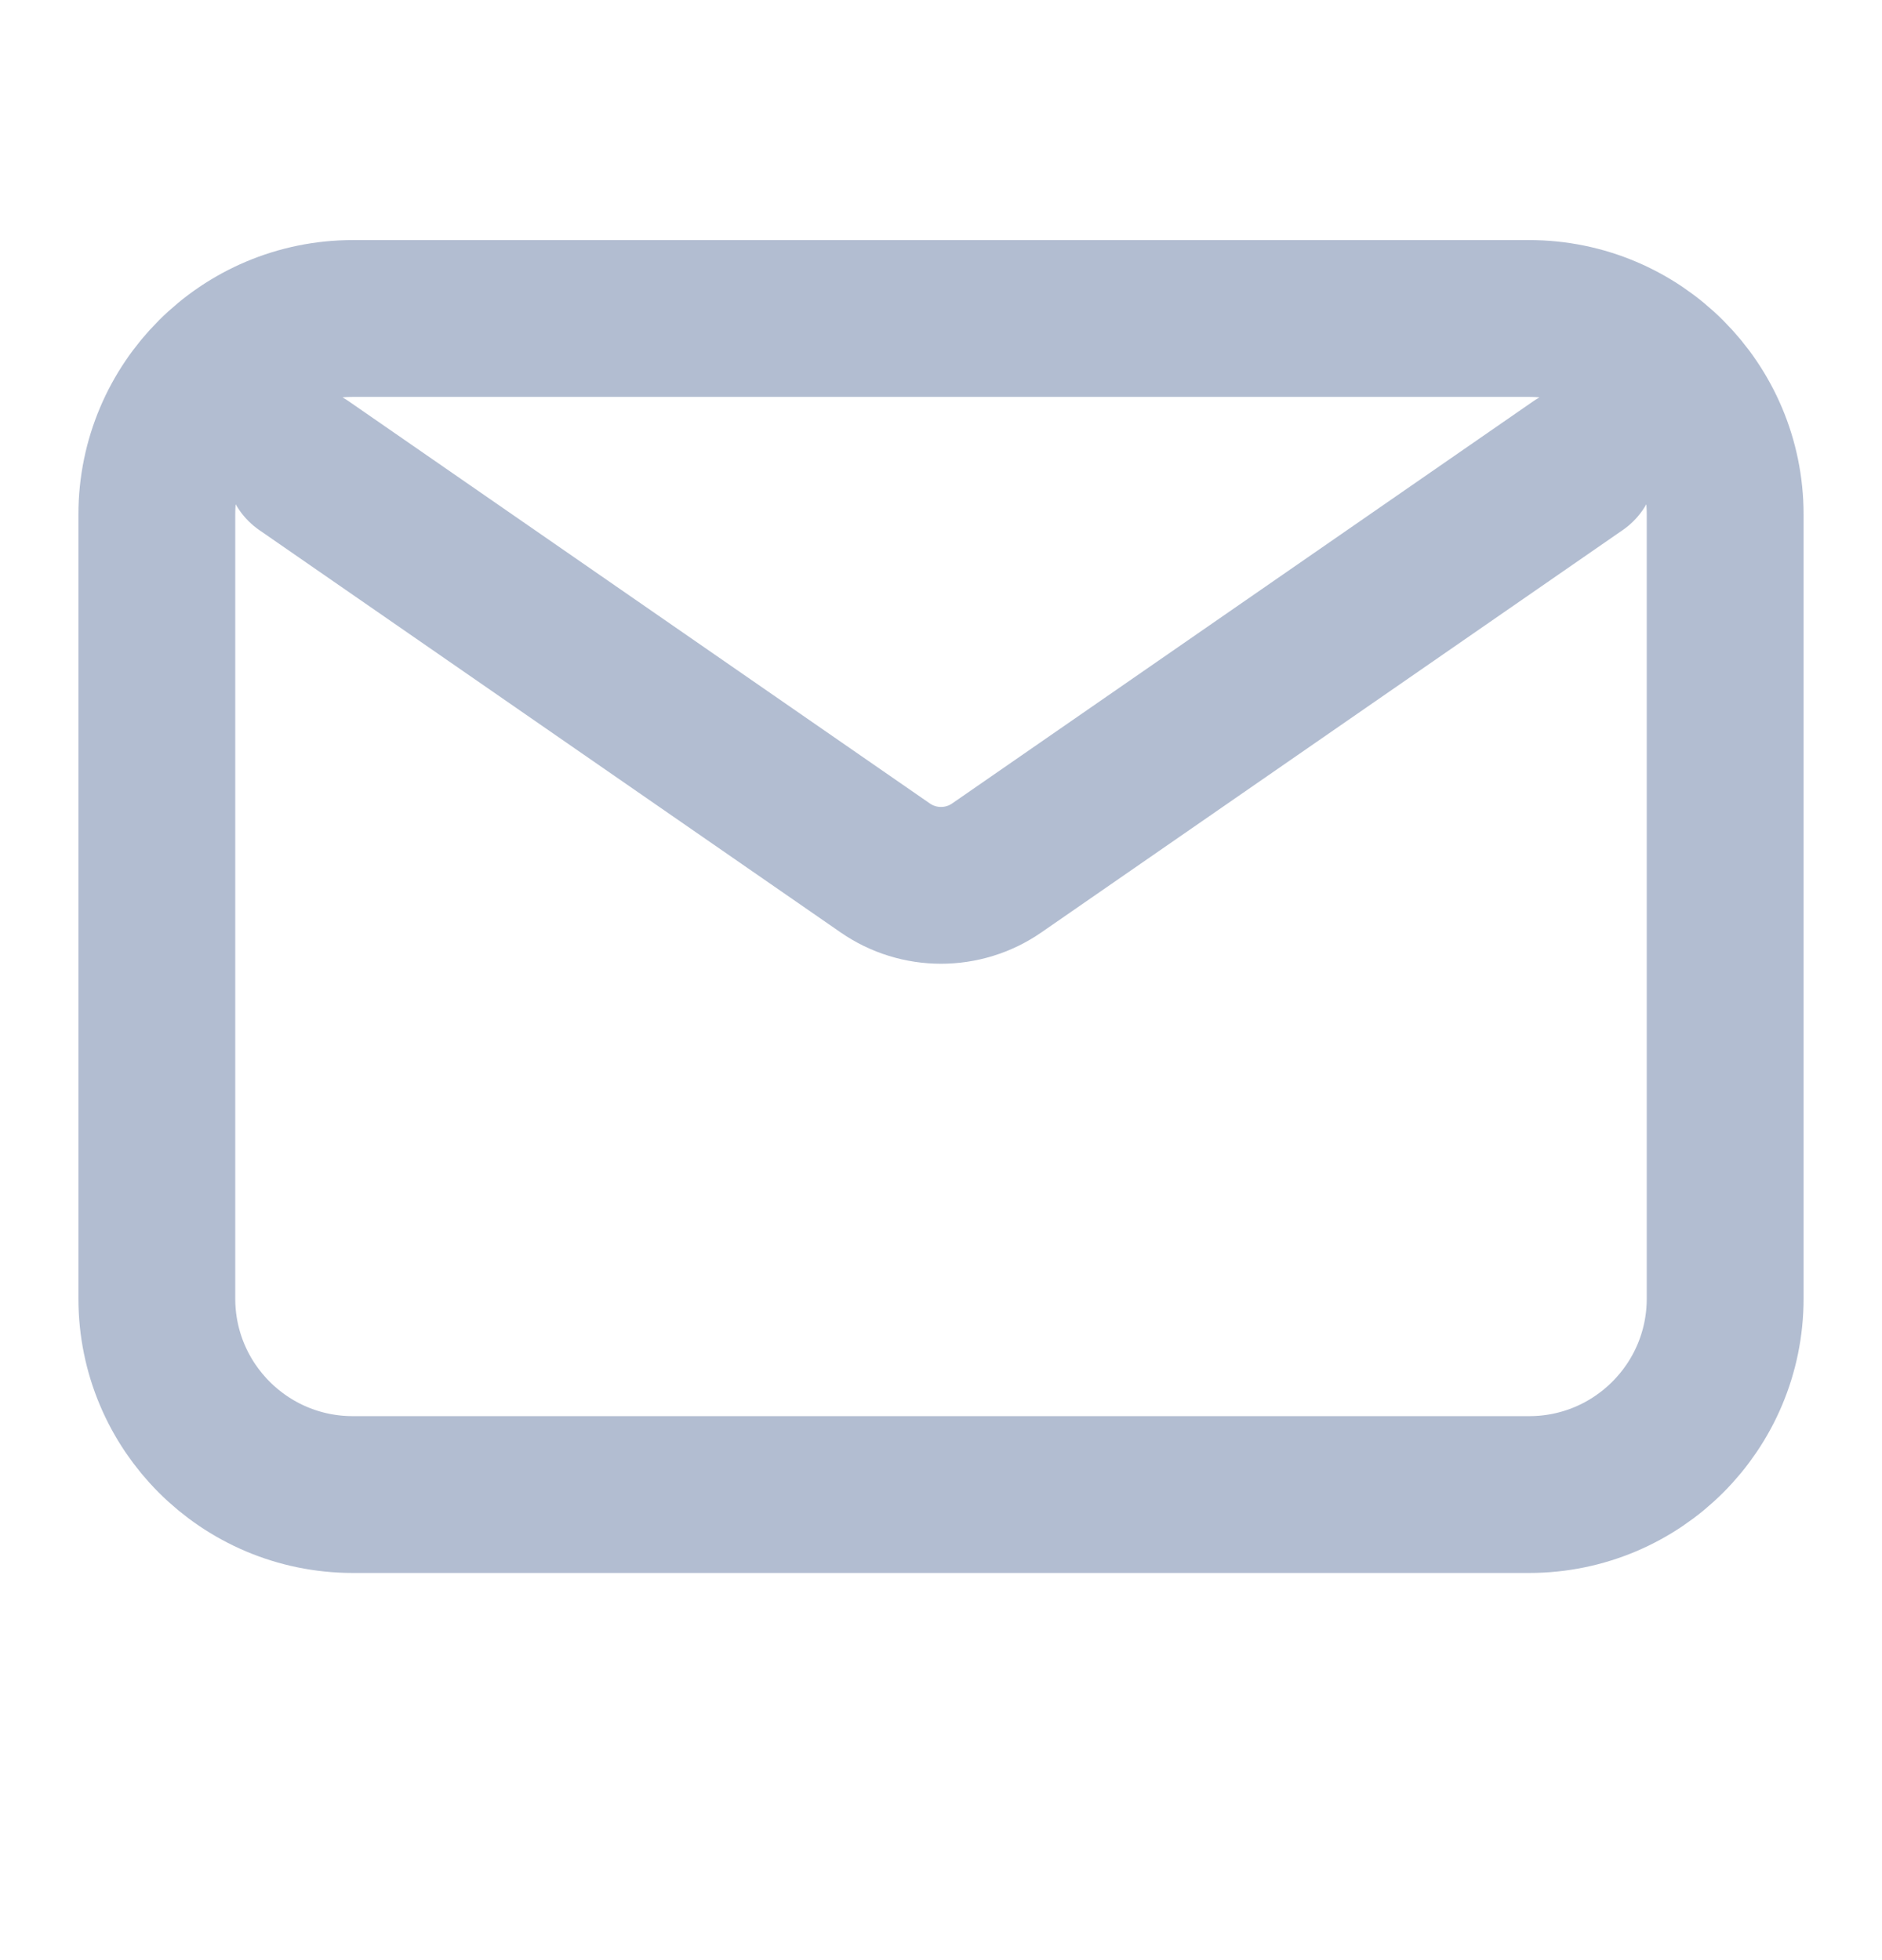 <svg width="24" height="25" viewBox="0 0 24 25" fill="none" xmlns="http://www.w3.org/2000/svg">
<path d="M3.875 5.938L11.289 11.07C11.716 11.366 12.284 11.366 12.711 11.07L20.125 5.938M4.5 19.062H19.5C20.881 19.062 22 17.943 22 16.562V6.562C22 5.182 20.881 4.062 19.5 4.062H4.5C3.119 4.062 2 5.182 2 6.562V16.562C2 17.943 3.119 19.062 4.5 19.062Z" stroke="#B2BDD1" stroke-width="2" stroke-linecap="round" stroke-linejoin="round"/>
</svg>
